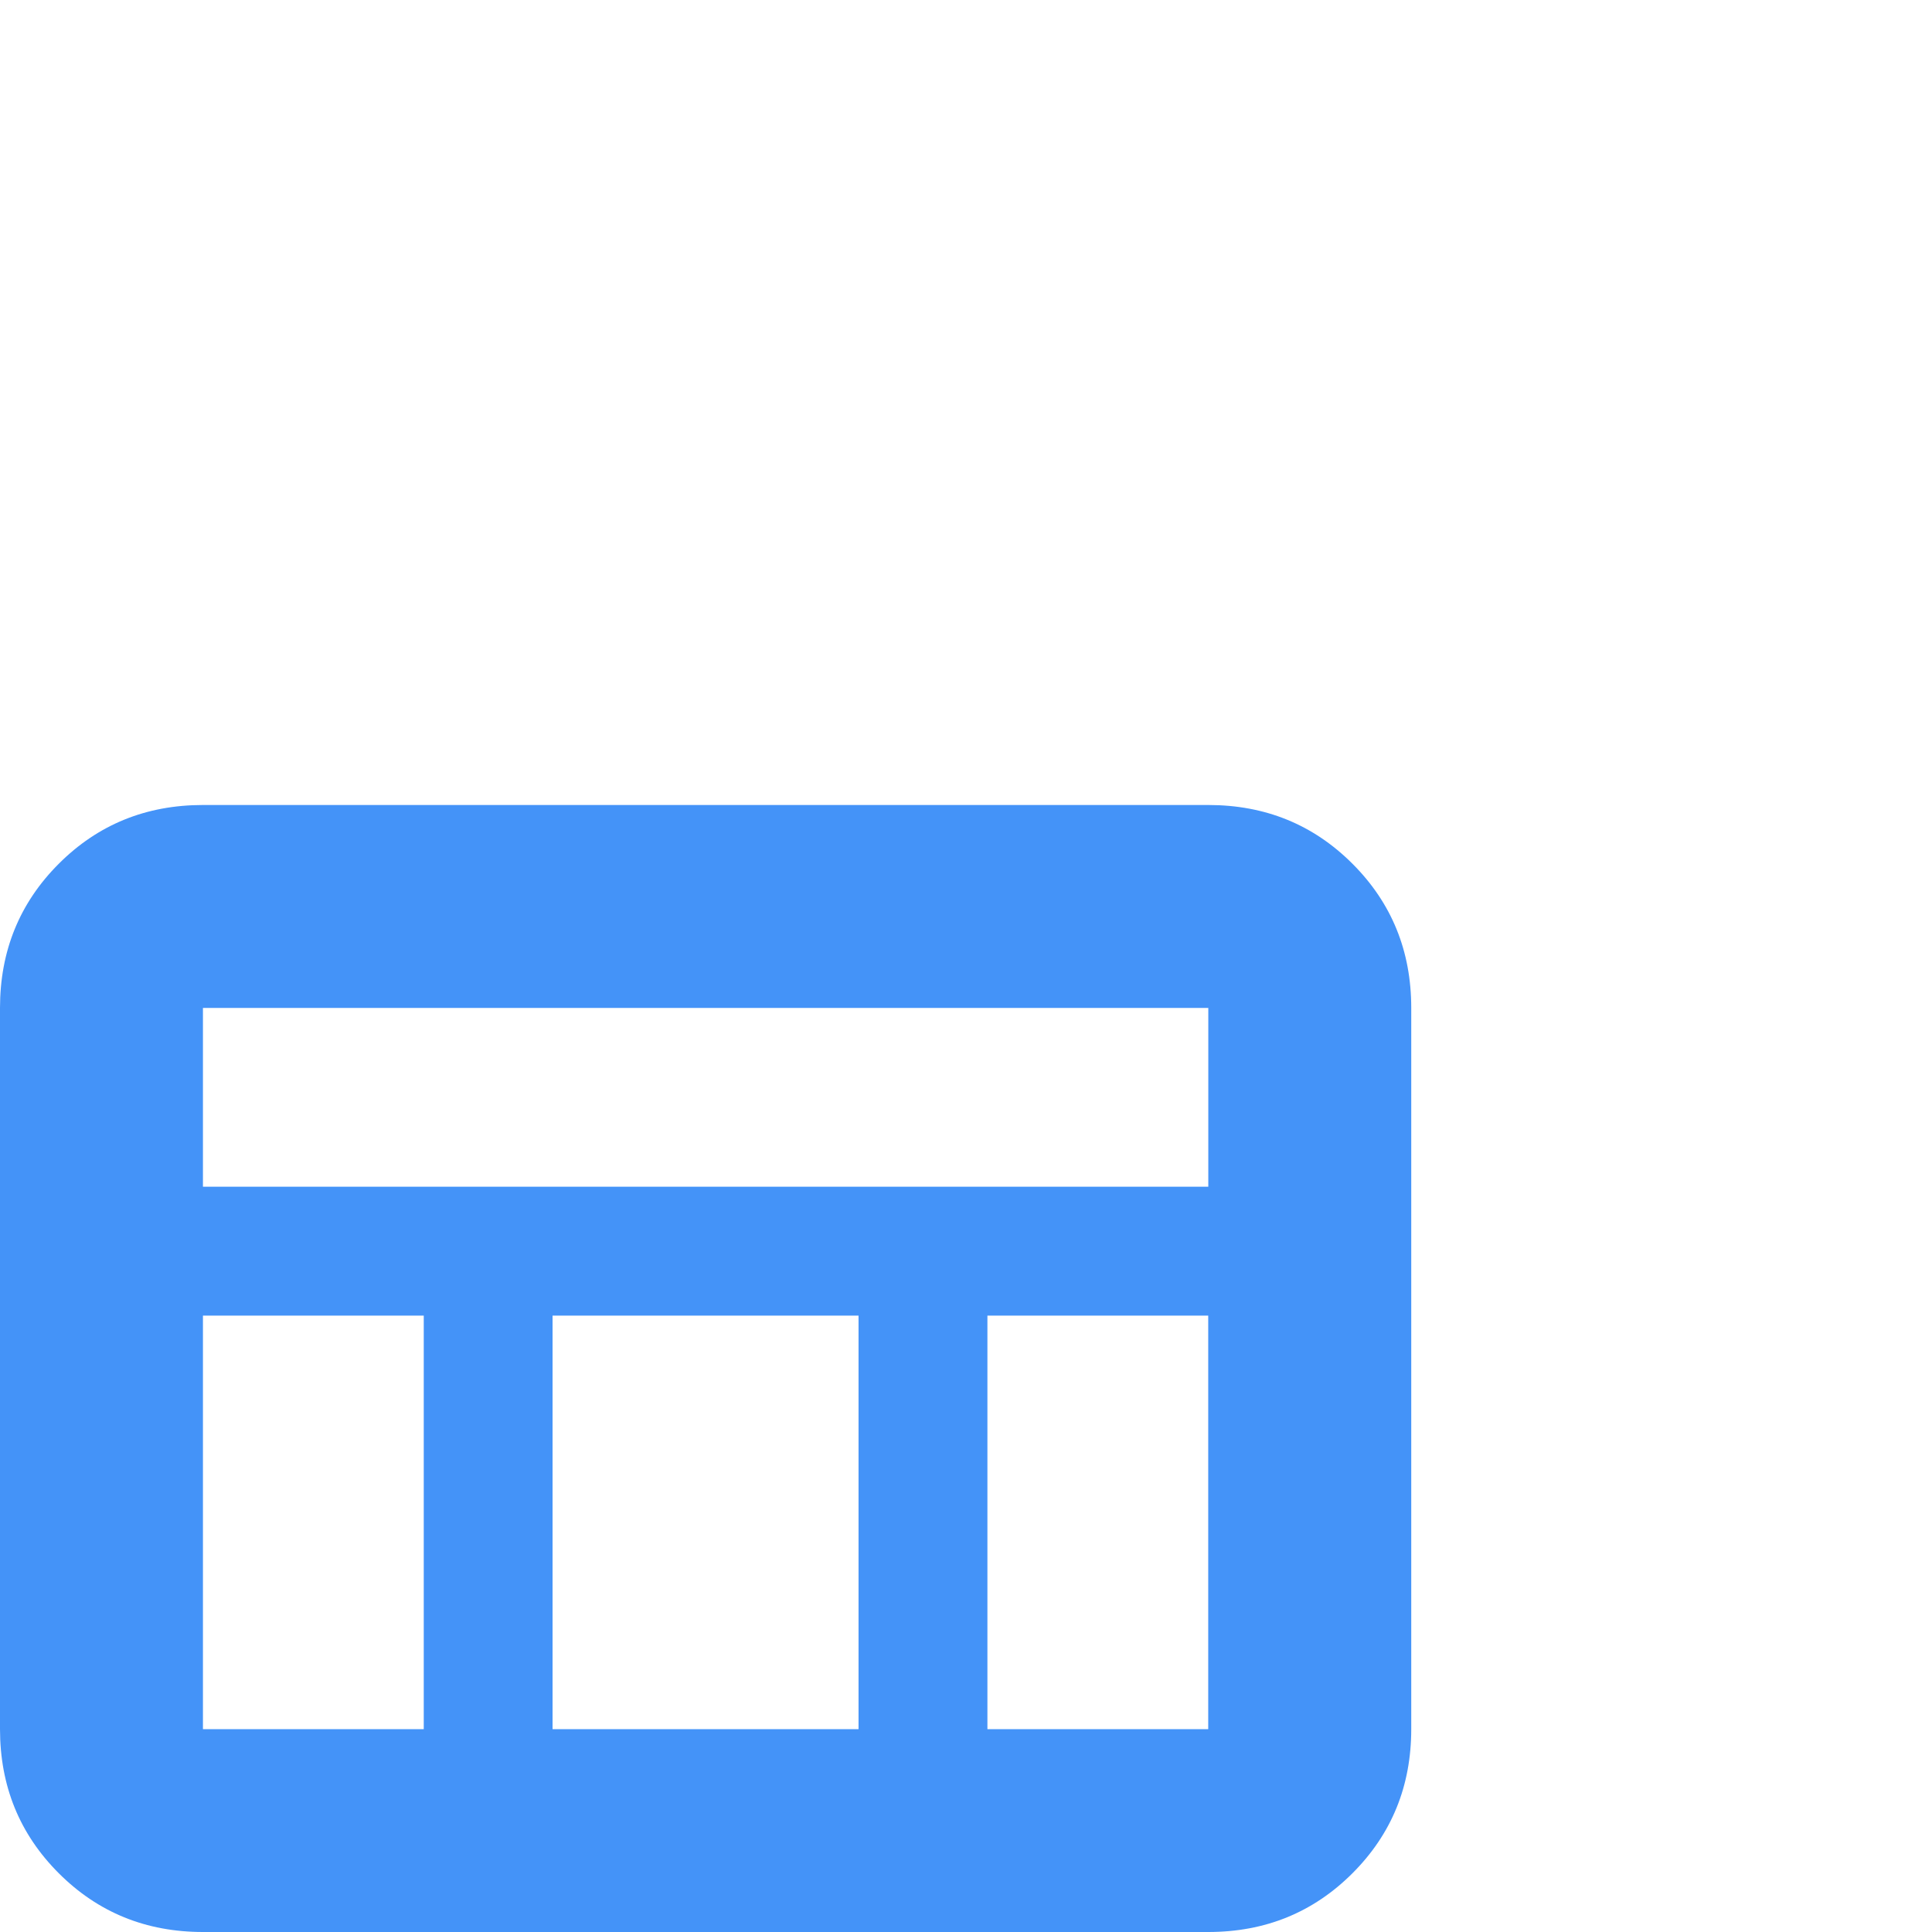 <svg xmlns="http://www.w3.org/2000/svg" viewBox="0 0 24 24" fill="#4493f8"><path d="m15.01,24H2.521c-.707,0-1.304-.243-1.791-.73-.487-.487-.73-1.084-.73-1.791v-8.958c0-.707.243-1.304.73-1.791.487-.487,1.084-.73,1.791-.73h12.489c.707,0,1.304.243,1.791.73s.73,1.084.73,1.791v8.958c0,.707-.243,1.304-.73,1.791-.487.487-1.084.73-1.791.73ZM2.521,14.742h12.489v-2.221H2.521v2.221Zm2.743,1.601h-2.743v5.137h2.743v-5.137Zm7.002,0v5.137h2.743v-5.137h-2.743Zm-1.601,0h-3.801v5.137h3.801v-5.137Z"/></svg>
